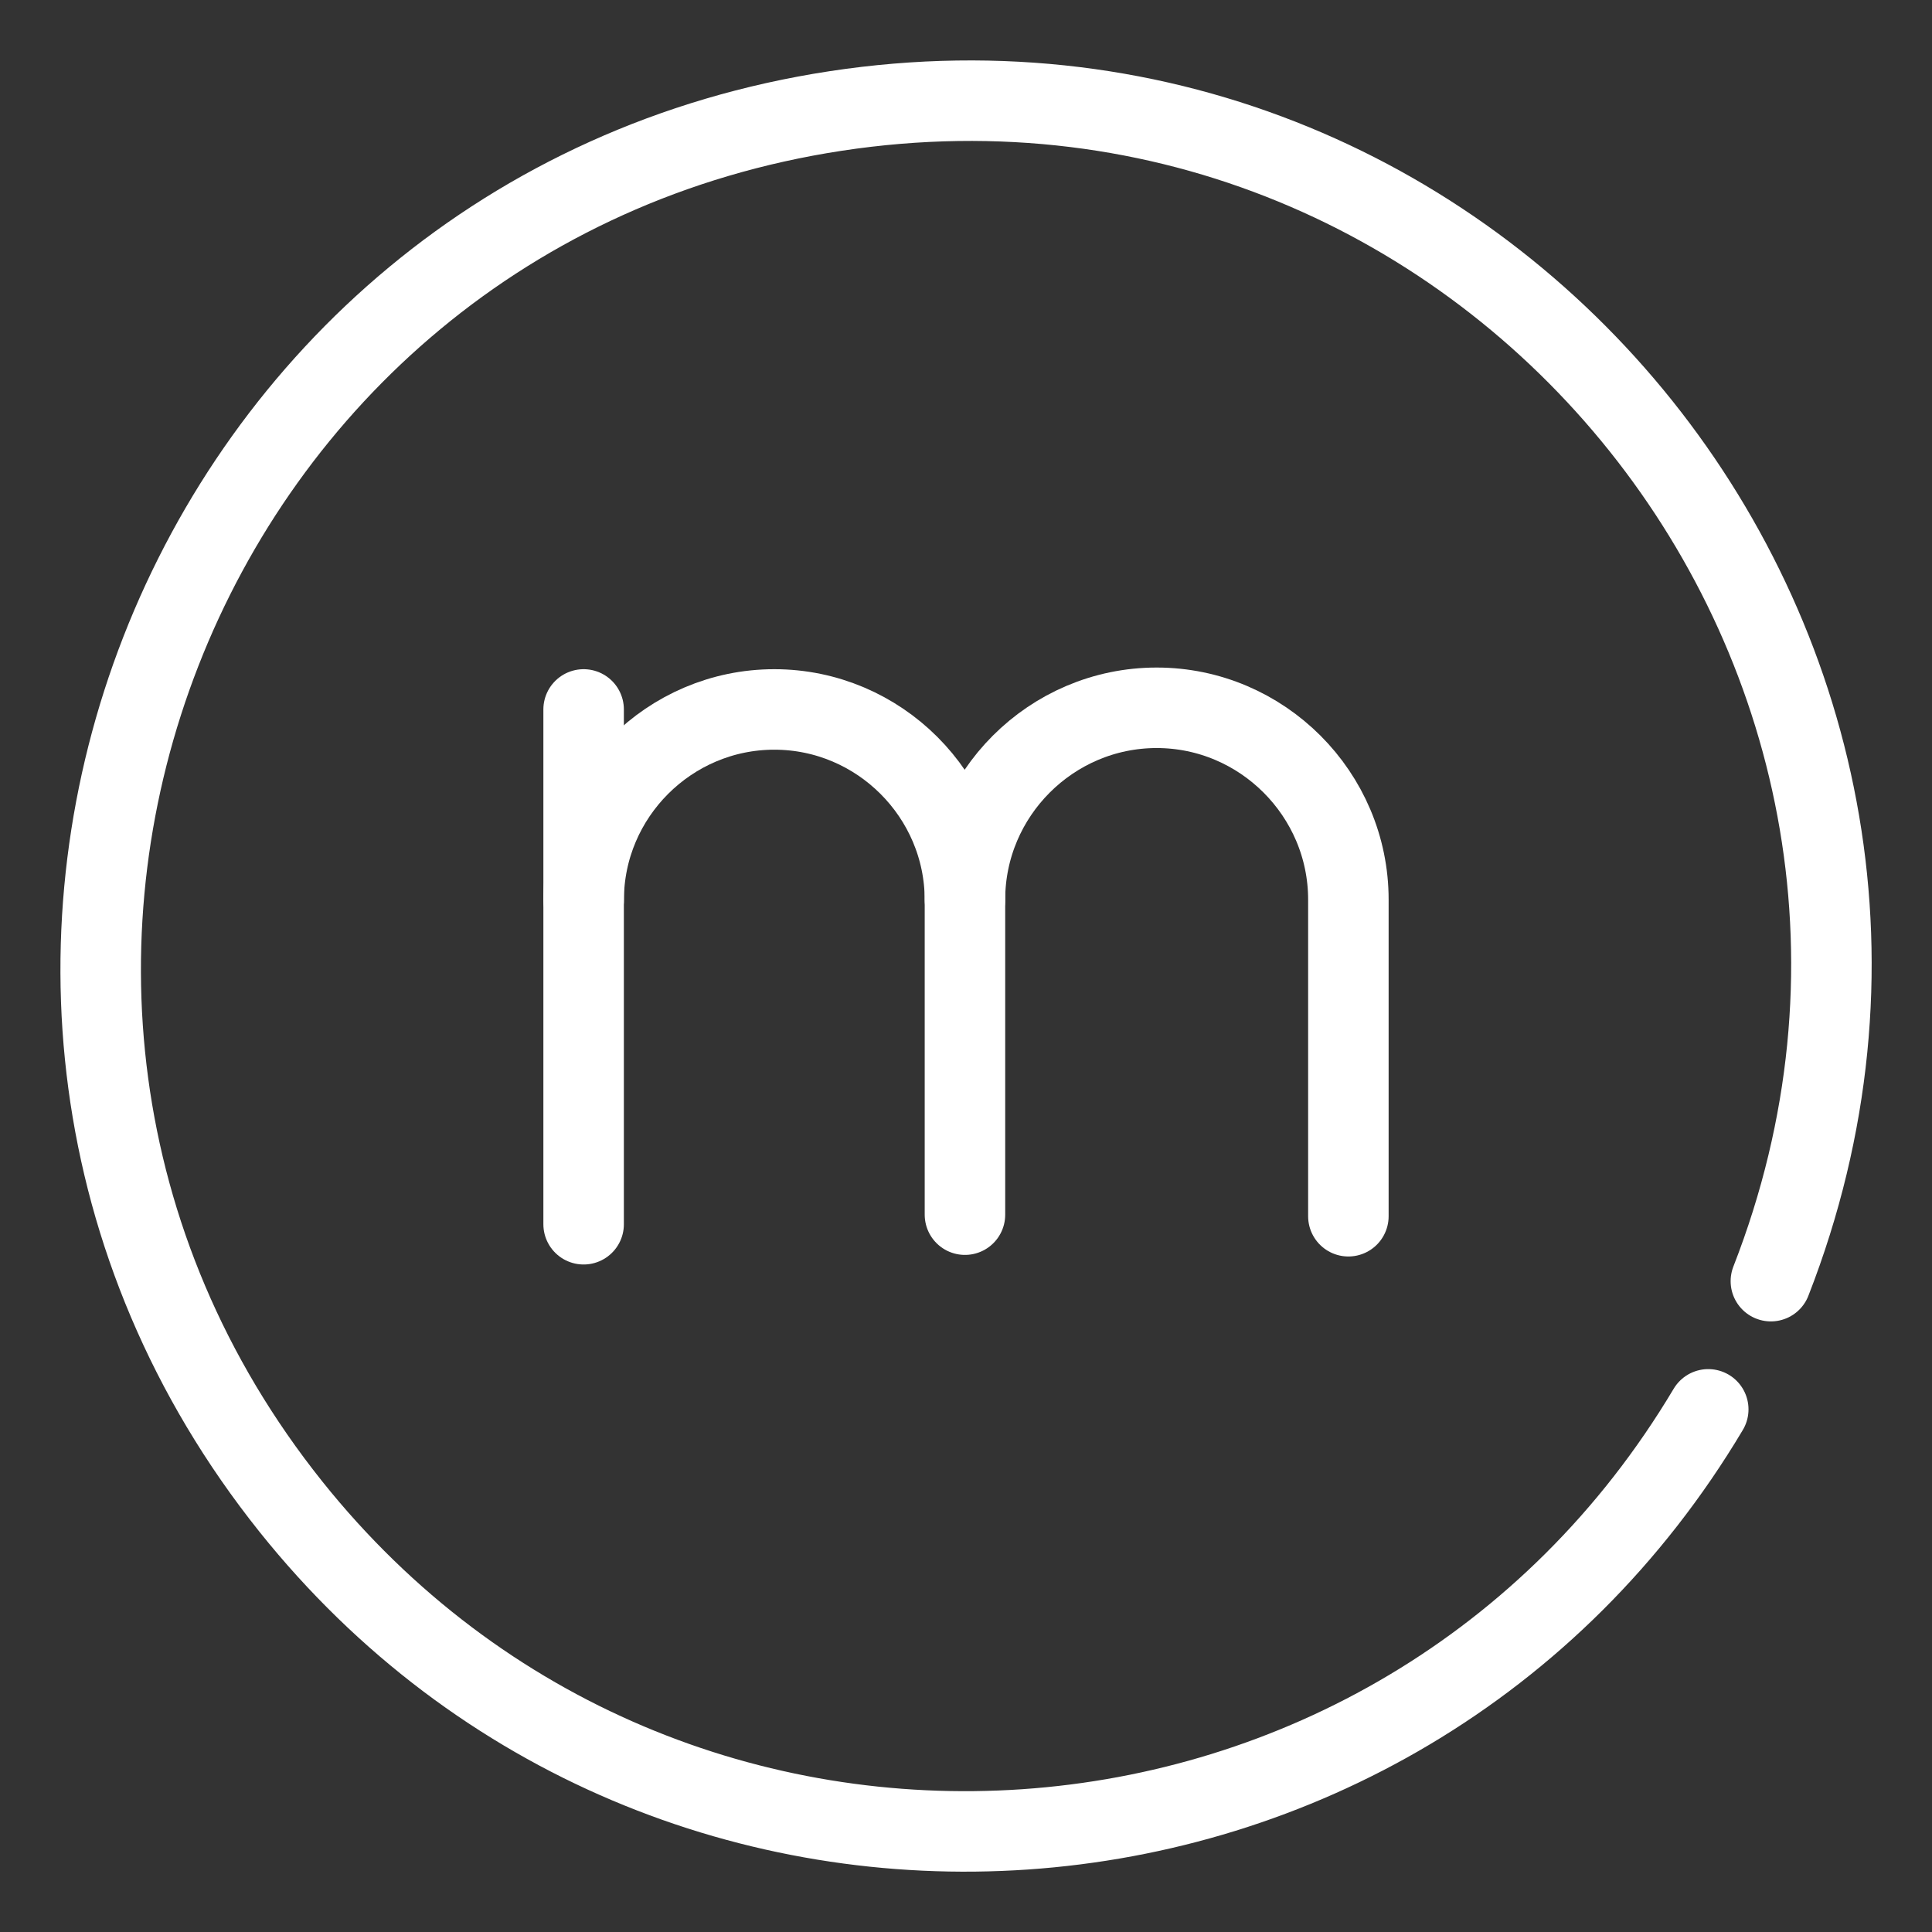 <?xml version="1.0" encoding="UTF-8"?><svg id="b" xmlns="http://www.w3.org/2000/svg" viewBox="0 0 48 48"><rect x="0" y="0" width="48" height="48" fill="#333333" stroke="none"/><defs><style>.c{stroke-width:2px;fill:none;stroke:#fff;stroke-linecap:round;stroke-linejoin:round;}</style></defs><path class="c" d="m14.501,22.362c0-2.605,2.131-4.736,4.736-4.736,2.606,0,4.737,2.131,4.737,4.736v7.816"/><line class="c" x1="14.5" y1="17.626" x2="14.5" y2="30.416"/><path class="c" d="m23.974,22.351c0-2.622,2.143-4.766,4.763-4.766s4.763,2.145,4.763,4.766v7.866"/><path class="c" d="m43.997,31.83C50.014,16.418,37.108.267,20.764,2.757,4.424,5.247-3.096,24.511,7.228,37.433c9.366,11.716,27.536,10.469,35.213-2.418"/></svg>